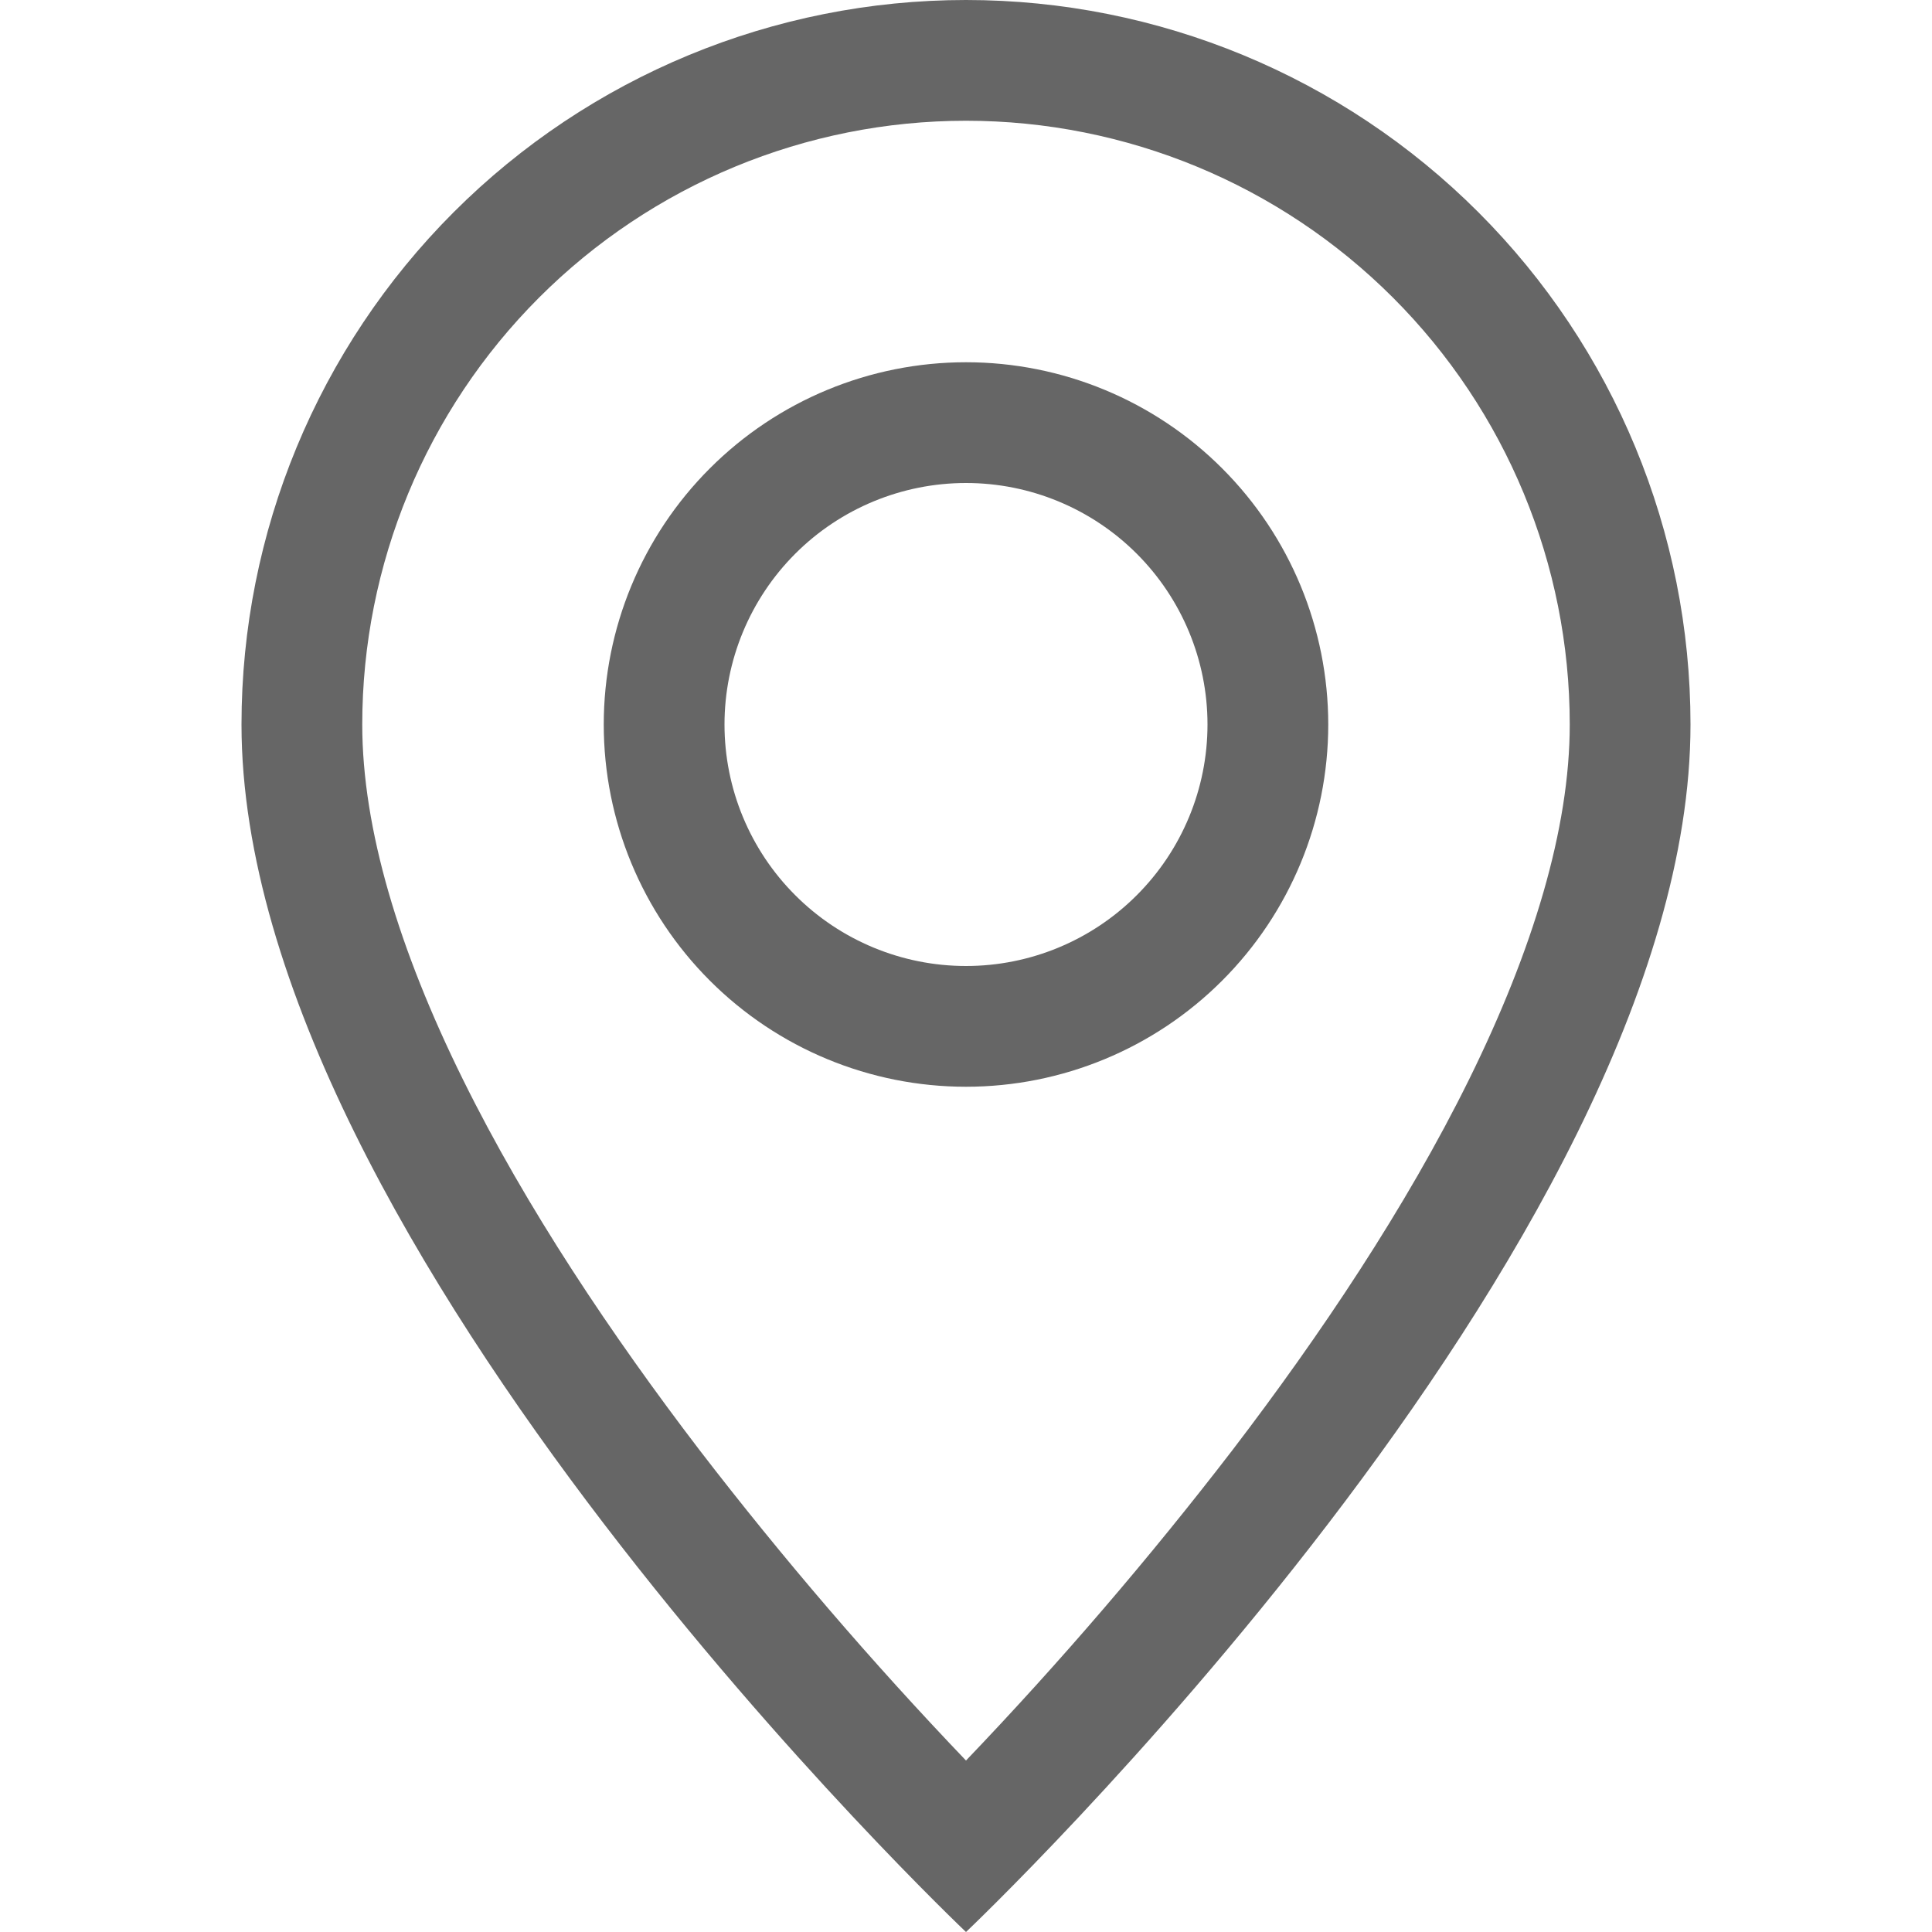 <svg width="40" height="40" viewBox="0 0 40 40" fill="none" xmlns="http://www.w3.org/2000/svg">
<g clip-path="url(#clip0_18_102)">
<path d="M30.415 22.35C29.105 25.005 27.33 27.65 25.515 30.025C23.793 32.264 21.952 34.409 20 36.45C18.048 34.409 16.207 32.264 14.485 30.025C12.67 27.65 10.895 25.005 9.585 22.35C8.26 19.668 7.5 17.155 7.5 15C7.5 11.685 8.817 8.505 11.161 6.161C13.505 3.817 16.685 2.5 20 2.5C23.315 2.5 26.495 3.817 28.839 6.161C31.183 8.505 32.5 11.685 32.5 15C32.5 17.155 31.738 19.668 30.415 22.35ZM20 40C20 40 35 25.785 35 15C35 11.022 33.42 7.206 30.607 4.393C27.794 1.58 23.978 0 20 0C16.022 0 12.206 1.58 9.393 4.393C6.58 7.206 5 11.022 5 15C5 25.785 20 40 20 40Z" fill="#666666"/>
<path d="M20 20C18.674 20 17.402 19.473 16.465 18.535C15.527 17.598 15 16.326 15 15C15 13.674 15.527 12.402 16.465 11.464C17.402 10.527 18.674 10 20 10C21.326 10 22.598 10.527 23.535 11.464C24.473 12.402 25 13.674 25 15C25 16.326 24.473 17.598 23.535 18.535C22.598 19.473 21.326 20 20 20ZM20 22.5C21.989 22.5 23.897 21.71 25.303 20.303C26.71 18.897 27.5 16.989 27.5 15C27.5 13.011 26.71 11.103 25.303 9.697C23.897 8.29 21.989 7.5 20 7.5C18.011 7.5 16.103 8.29 14.697 9.697C13.29 11.103 12.5 13.011 12.5 15C12.5 16.989 13.29 18.897 14.697 20.303C16.103 21.71 18.011 22.5 20 22.5V22.5Z" fill="#666666"/>
</g>
<defs>
<clipPath id="clip0_18_102">
<rect width="40" height="40" fill="white"/>
</clipPath>
</defs>
</svg>
